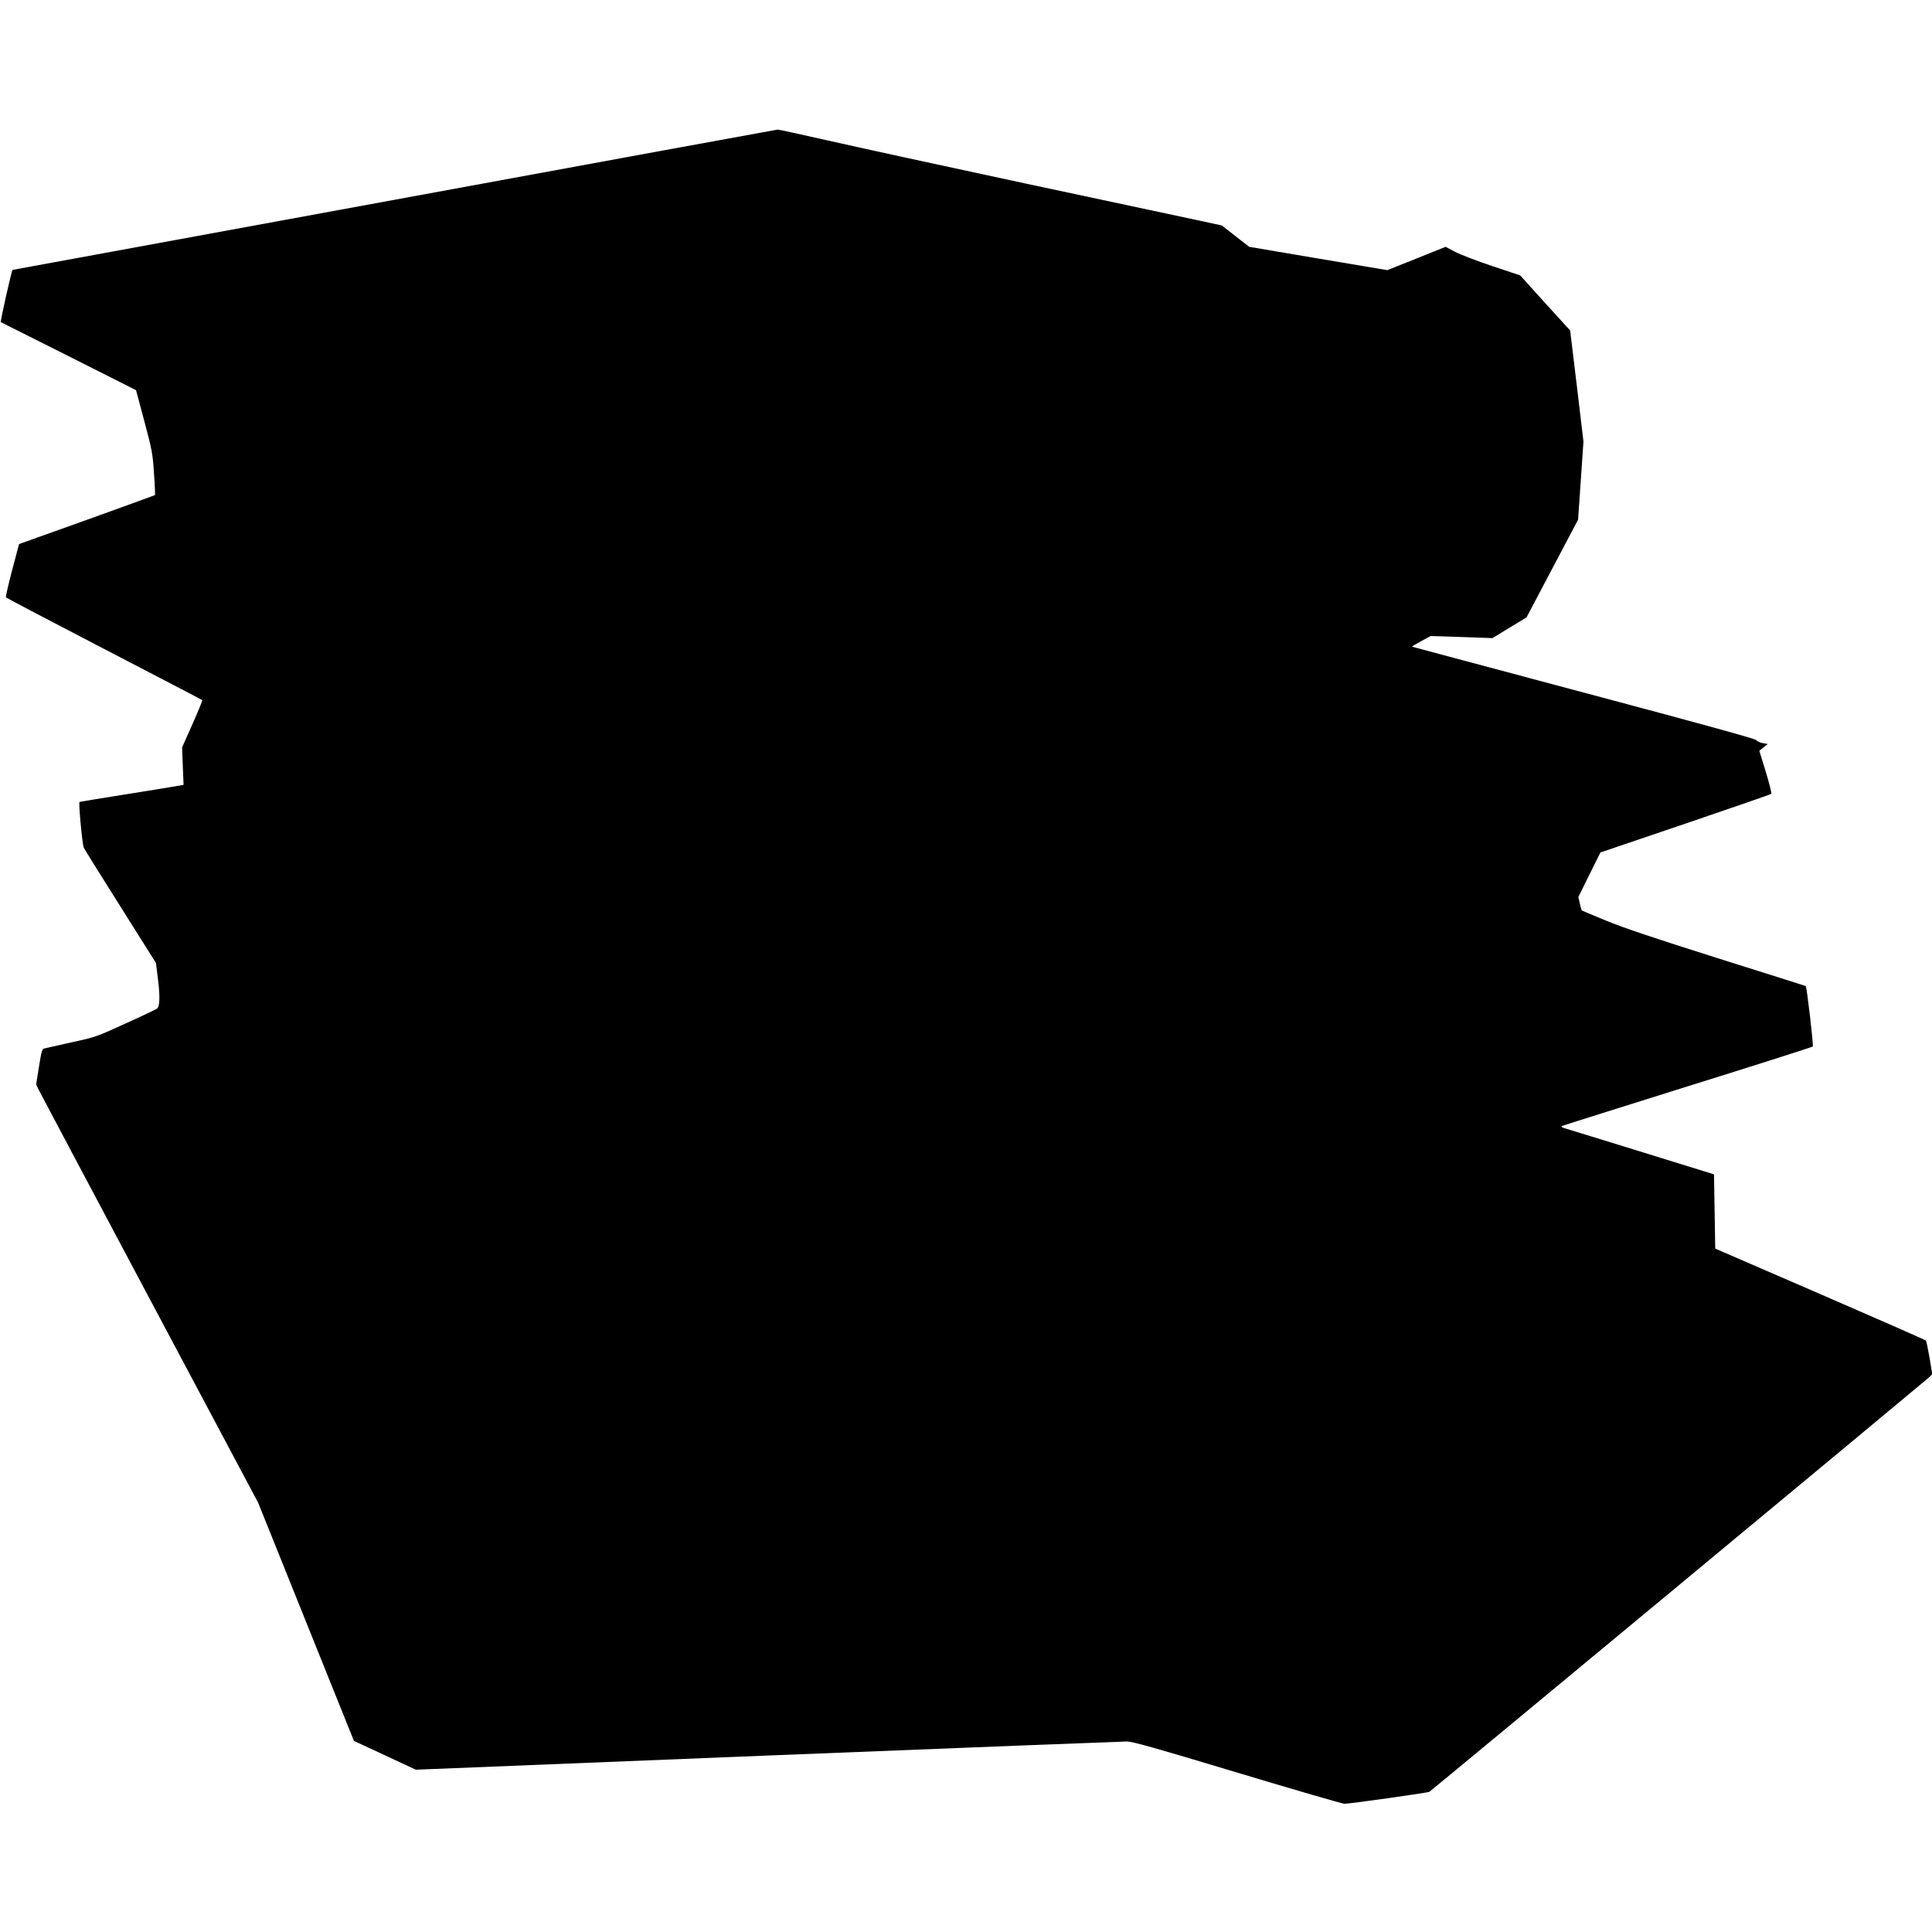 <?xml version="1.0" standalone="no"?>
<!DOCTYPE svg PUBLIC "-//W3C//DTD SVG 20010904//EN"
 "http://www.w3.org/TR/2001/REC-SVG-20010904/DTD/svg10.dtd">
<svg version="1.0" xmlns="http://www.w3.org/2000/svg"
 width="1582pt" height="1582pt" viewBox="0 0 1582 1582"
 preserveAspectRatio="xMidYMid meet">
<g transform="translate(0,1582) scale(0.1,-0.1)"
fill="#000000" stroke="none">
<path d="M3230 14184 c-1719 -315 -3126 -574 -3127 -574 -7 -1 -103 -425 -96
-428 4 -2 255 -128 558 -280 l549 -277 68 -254 c64 -241 68 -263 79 -428 7
-95 10 -175 8 -177 -2 -2 -254 -93 -559 -203 l-554 -198 -57 -215 c-31 -118
-54 -218 -50 -222 3 -4 365 -194 804 -422 439 -228 801 -416 803 -419 3 -2
-33 -91 -80 -196 l-85 -191 6 -154 6 -153 -59 -10 c-32 -6 -223 -37 -424 -69
-201 -32 -367 -59 -369 -61 -9 -6 23 -350 35 -374 7 -15 143 -233 302 -485
l289 -459 17 -137 c17 -138 15 -218 -8 -237 -6 -5 -121 -60 -256 -121 -241
-110 -246 -112 -444 -155 -111 -25 -211 -47 -222 -50 -19 -4 -24 -20 -45 -150
l-23 -145 23 -48 c13 -26 422 -796 909 -1712 l886 -1665 392 -975 392 -975
254 -118 253 -118 2880 116 c1584 63 2907 115 2940 115 49 0 213 -46 907 -255
466 -140 861 -255 877 -255 44 0 682 90 695 98 19 11 4059 3363 4090 3392 l28
28 -22 133 c-13 74 -26 138 -30 142 -4 5 -394 176 -866 381 l-859 372 -5 304
-5 304 -575 178 c-316 98 -600 185 -630 194 -37 11 -50 18 -40 24 8 4 472 150
1030 325 558 174 1019 321 1024 326 7 6 -49 490 -58 495 0 1 -325 103 -721
228 -528 167 -772 249 -915 308 -107 44 -197 82 -198 83 -2 2 -9 27 -16 57
l-12 53 90 182 91 183 45 15 c25 9 338 115 695 236 358 122 654 224 659 229 4
4 -16 85 -45 180 l-53 172 34 28 35 28 -40 7 c-22 4 -47 15 -55 25 -10 12
-447 132 -1415 390 -770 205 -1401 374 -1403 375 -2 1 32 22 75 45 l78 42 253
-8 253 -9 139 85 140 85 211 400 211 400 22 320 22 320 -54 454 -55 455 -205
225 -204 226 -228 76 c-126 42 -263 95 -305 117 l-78 41 -239 -96 -238 -95
-565 95 -566 96 -112 87 -112 88 -200 43 c-110 23 -747 159 -1415 302 -668
143 -1394 301 -1612 351 -219 49 -404 90 -410 89 -7 0 -1419 -259 -3138 -575z"/>
</g>
</svg>
